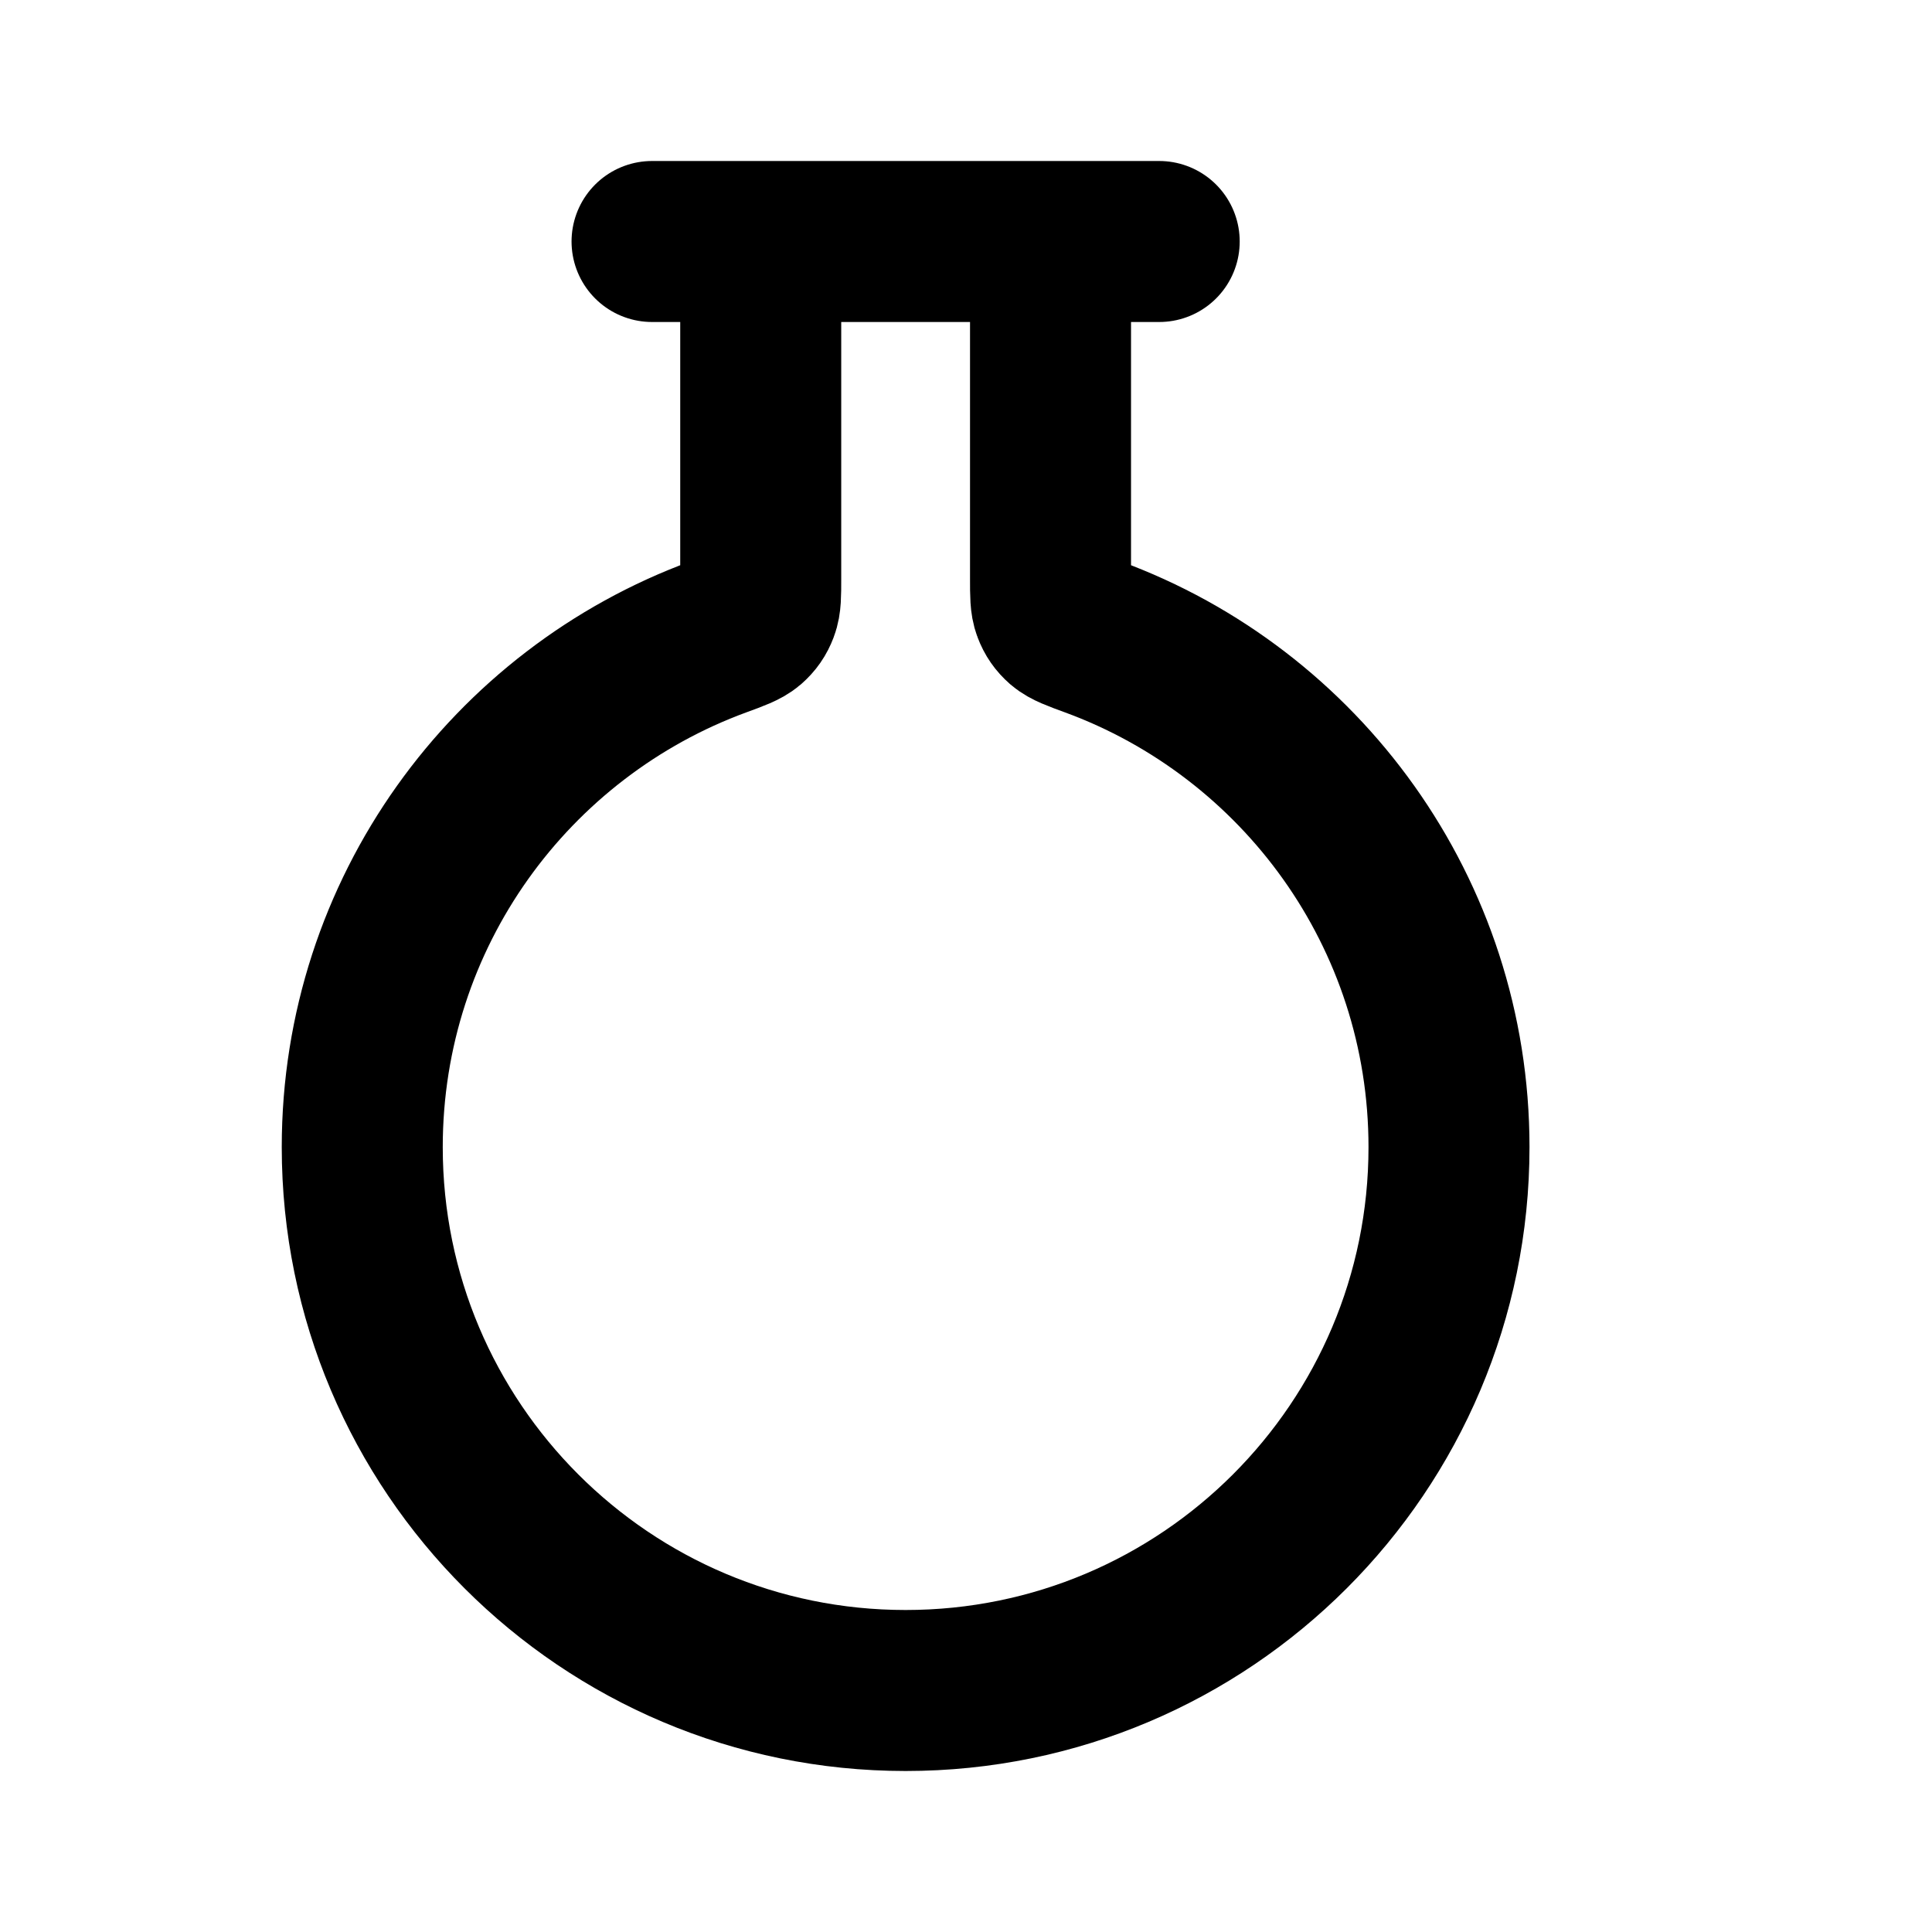 <svg width="24" height="24" viewBox="0 0 24 24" fill="none" xmlns="http://www.w3.org/2000/svg">
<path d="M9.45 3V7.194C9.45 7.39 9.45 7.488 9.42 7.565C9.392 7.639 9.355 7.692 9.296 7.744C9.233 7.798 9.131 7.836 8.928 7.91C6.344 8.857 4.5 11.338 4.5 14.25C4.5 17.978 7.522 21 11.25 21C14.978 21 18 17.978 18 14.25C18 11.338 16.156 8.857 13.572 7.91C13.369 7.836 13.267 7.798 13.204 7.744C13.145 7.692 13.108 7.639 13.08 7.565C13.05 7.488 13.05 7.39 13.05 7.194V3M8.1 3H14.4" stroke="black" stroke-width="2" stroke-linecap="round" stroke-linejoin="round"/>
</svg>
